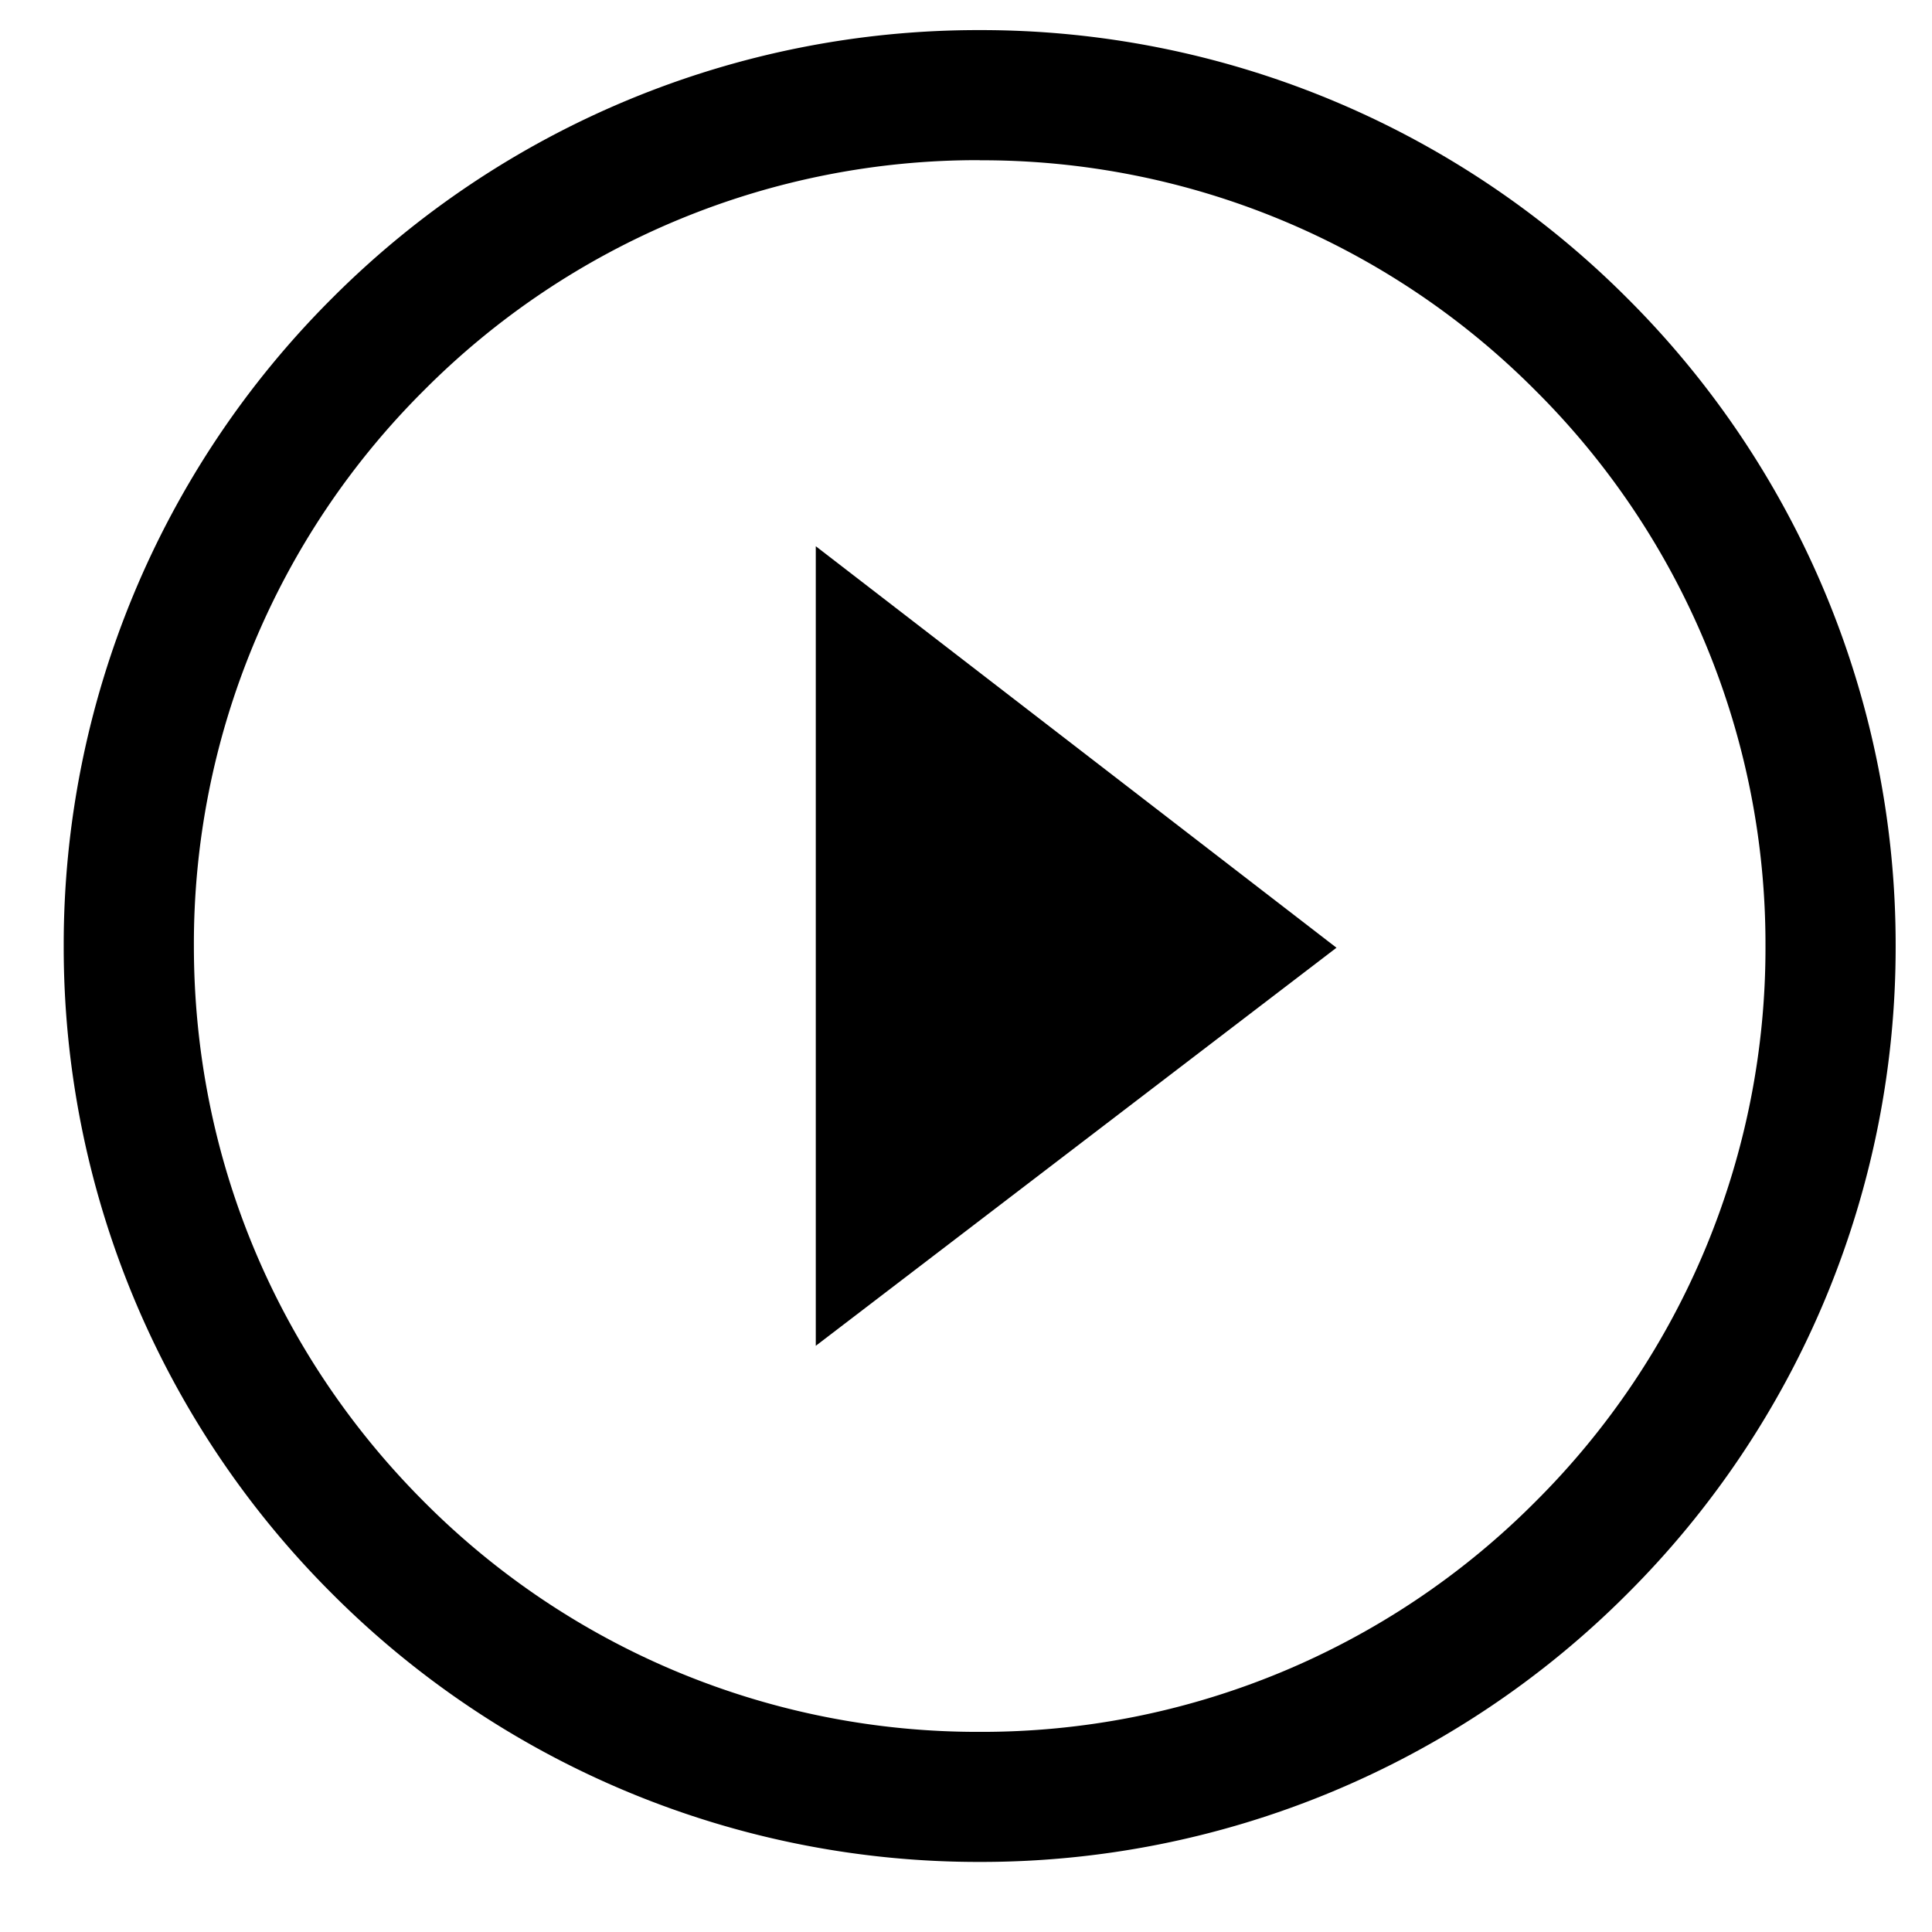 <?xml version="1.0" standalone="no"?><!DOCTYPE svg PUBLIC "-//W3C//DTD SVG 1.1//EN" "http://www.w3.org/Graphics/SVG/1.1/DTD/svg11.dtd"><svg width="200px" height="200px" viewBox="0 0 1024 1024" version="1.1" xmlns="http://www.w3.org/2000/svg"><path d="M519.282 986.86a483.753 483.753 0 0 1-343.275-142.178A483.753 483.753 0 0 1 33.769 501.407a483.753 483.753 0 0 1 142.177-343.275A483.753 483.753 0 0 1 519.282 15.955a483.753 483.753 0 0 1 343.275 142.177 483.753 483.753 0 0 1 142.177 343.275 483.753 483.753 0 0 1-142.177 343.275A483.753 483.753 0 0 1 519.282 986.86z m0-901.97a413.787 413.787 0 0 0-294.548 121.97 413.787 413.787 0 0 0-121.97 294.547c0 111.23 43.327 215.844 121.97 294.548a413.787 413.787 0 0 0 294.487 121.97 413.787 413.787 0 0 0 294.548-121.97 413.787 413.787 0 0 0 121.97-294.548 413.787 413.787 0 0 0-121.97-294.487A413.787 413.787 0 0 0 519.221 84.95z m189.083 417.428l-275.98 210.989v-423.8l275.98 212.81z" /></svg>